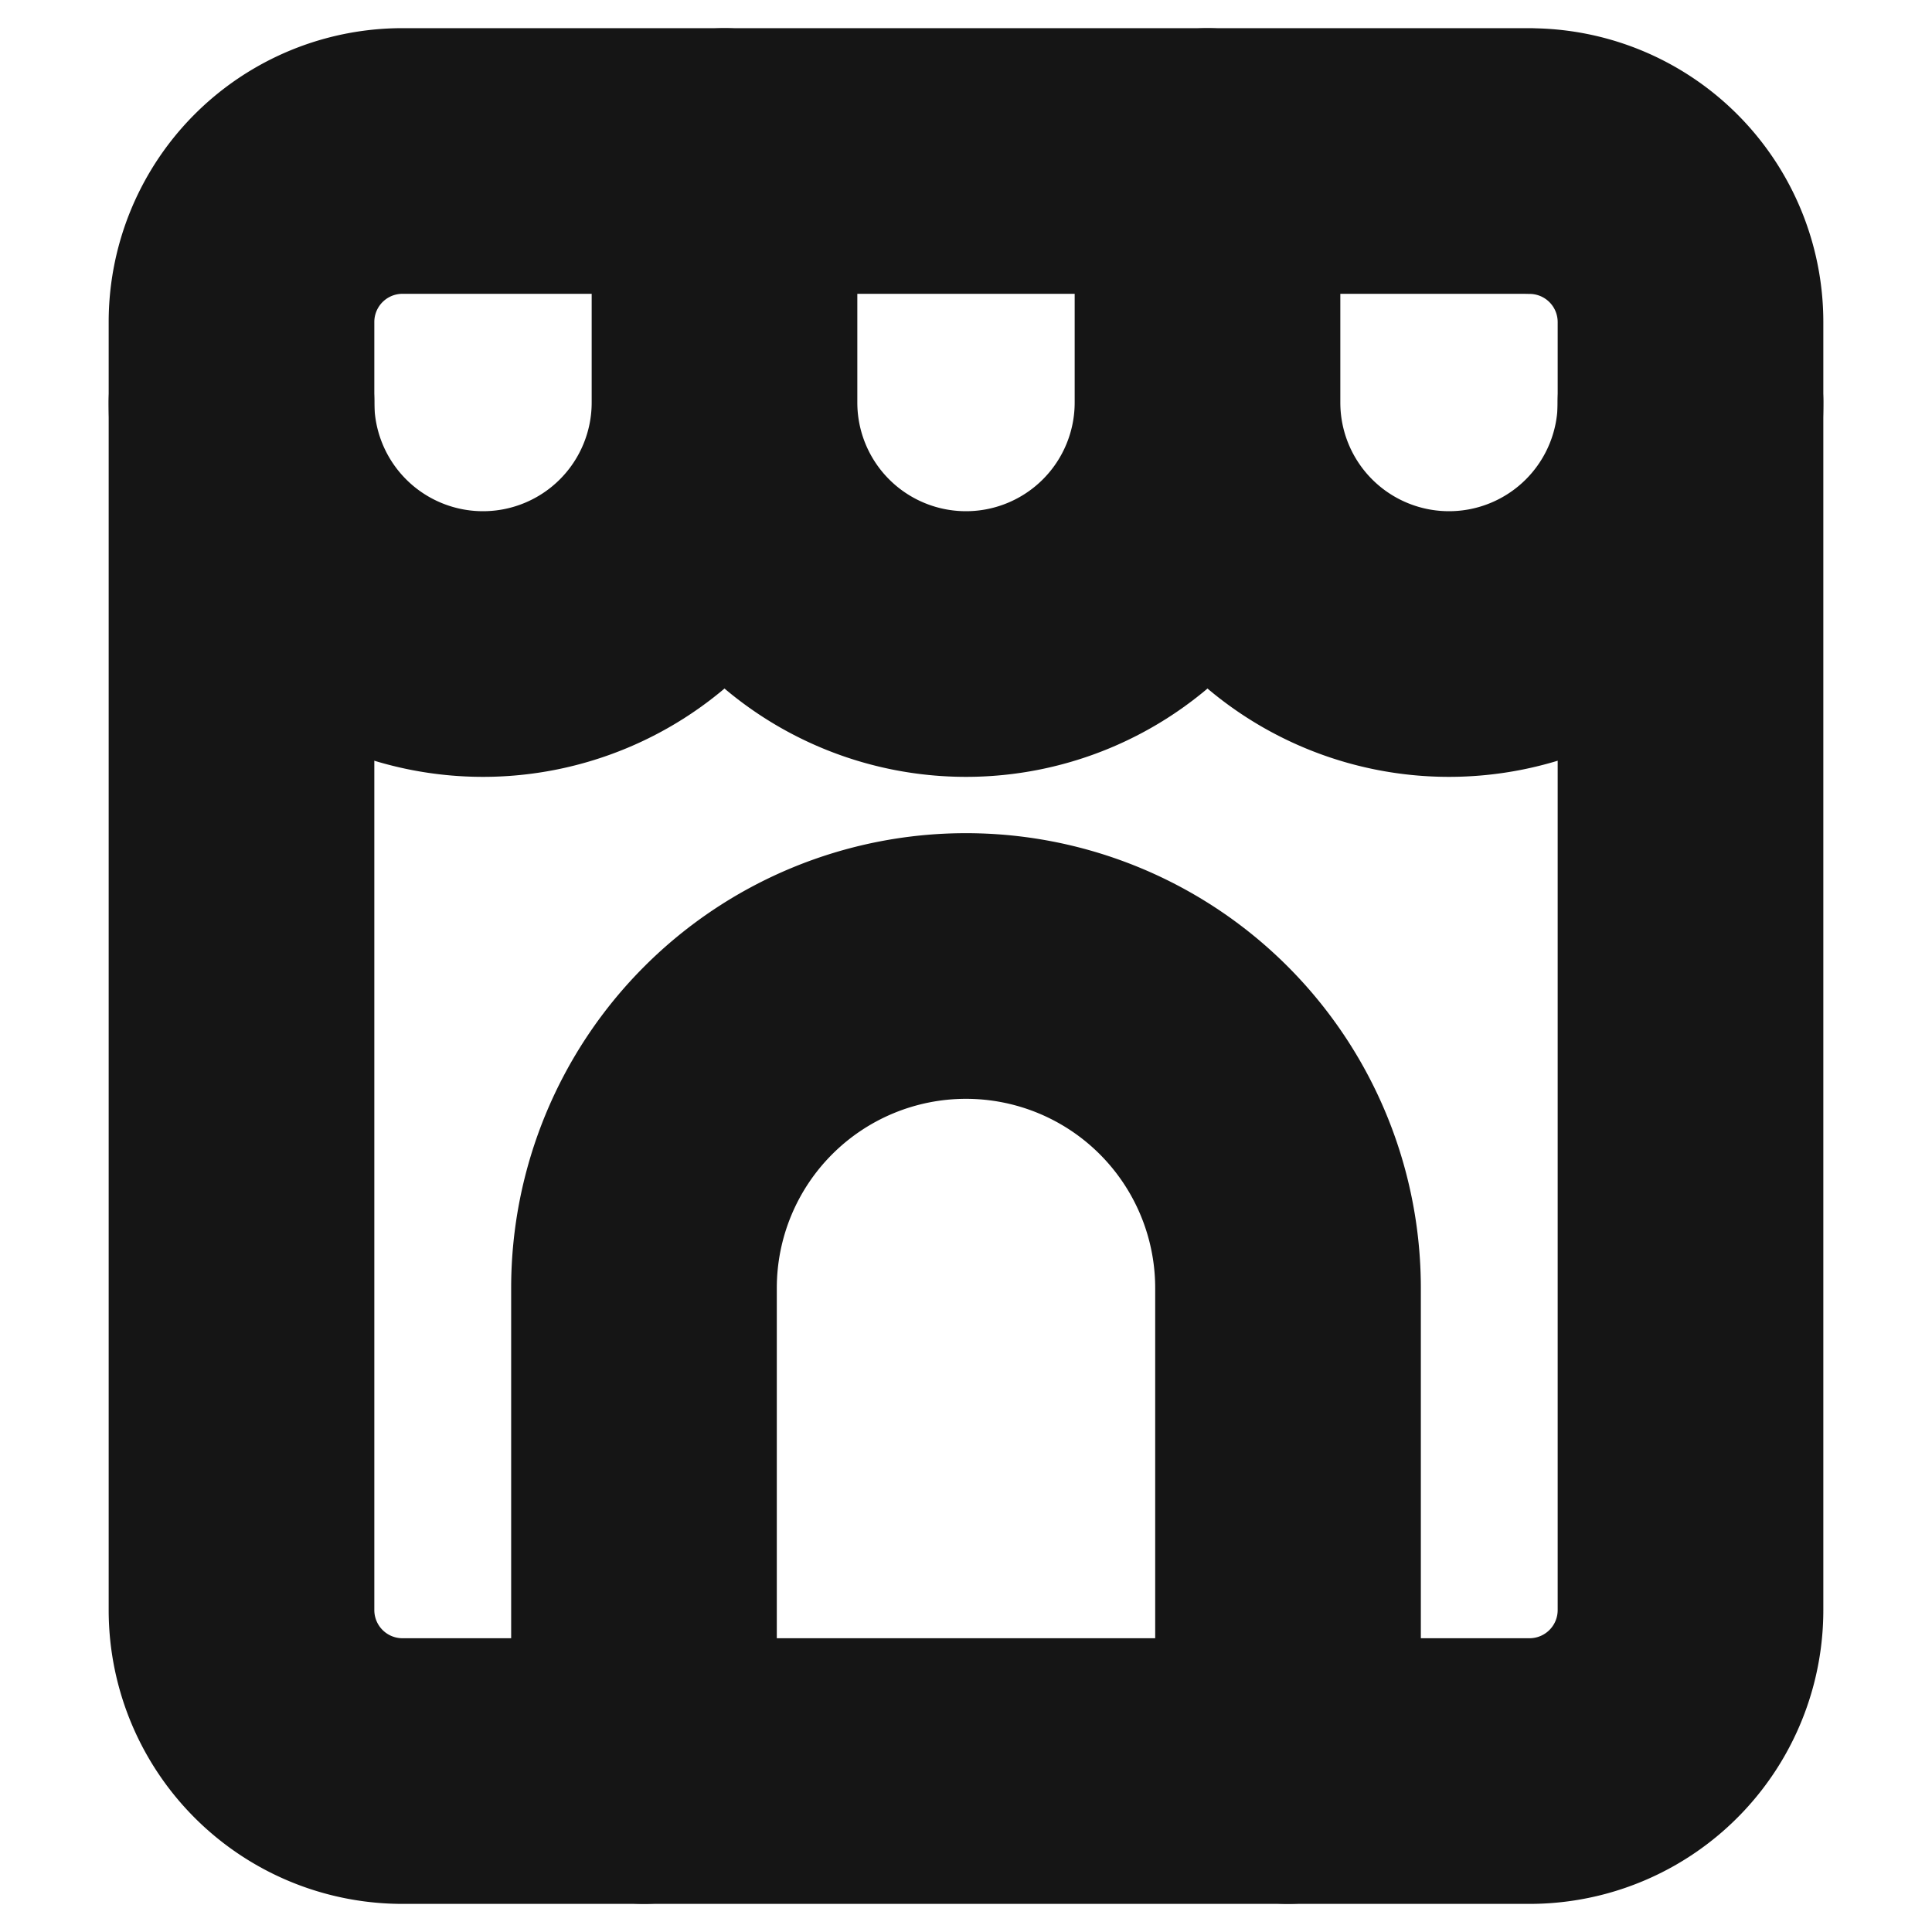 <svg xmlns="http://www.w3.org/2000/svg" width="40" height="40" fill="none" viewBox="0 0 40 40">
  <path stroke="#151515" stroke-linecap="round" stroke-linejoin="round" stroke-width="5.5" d="M31.667 3.333H8.333A3.333 3.333 0 005 6.668v26.666a3.333 3.333 0 003.333 3.334h23.334A3.333 3.333 0 0035 33.333V6.668a3.333 3.333 0 00-3.333-3.333z"/>
  <path stroke="#151515" stroke-linecap="round" stroke-linejoin="round" stroke-width="5.5" d="M13.333 36.667v-10A6.667 6.667 0 0120 20v0a6.667 6.667 0 016.667 6.667v10M5 8.334a5 5 0 0010 0v-5M15 8.334a5 5 0 0010 0v-5M35 8.334a5 5 0 01-10 0v-5"/>
</svg>
